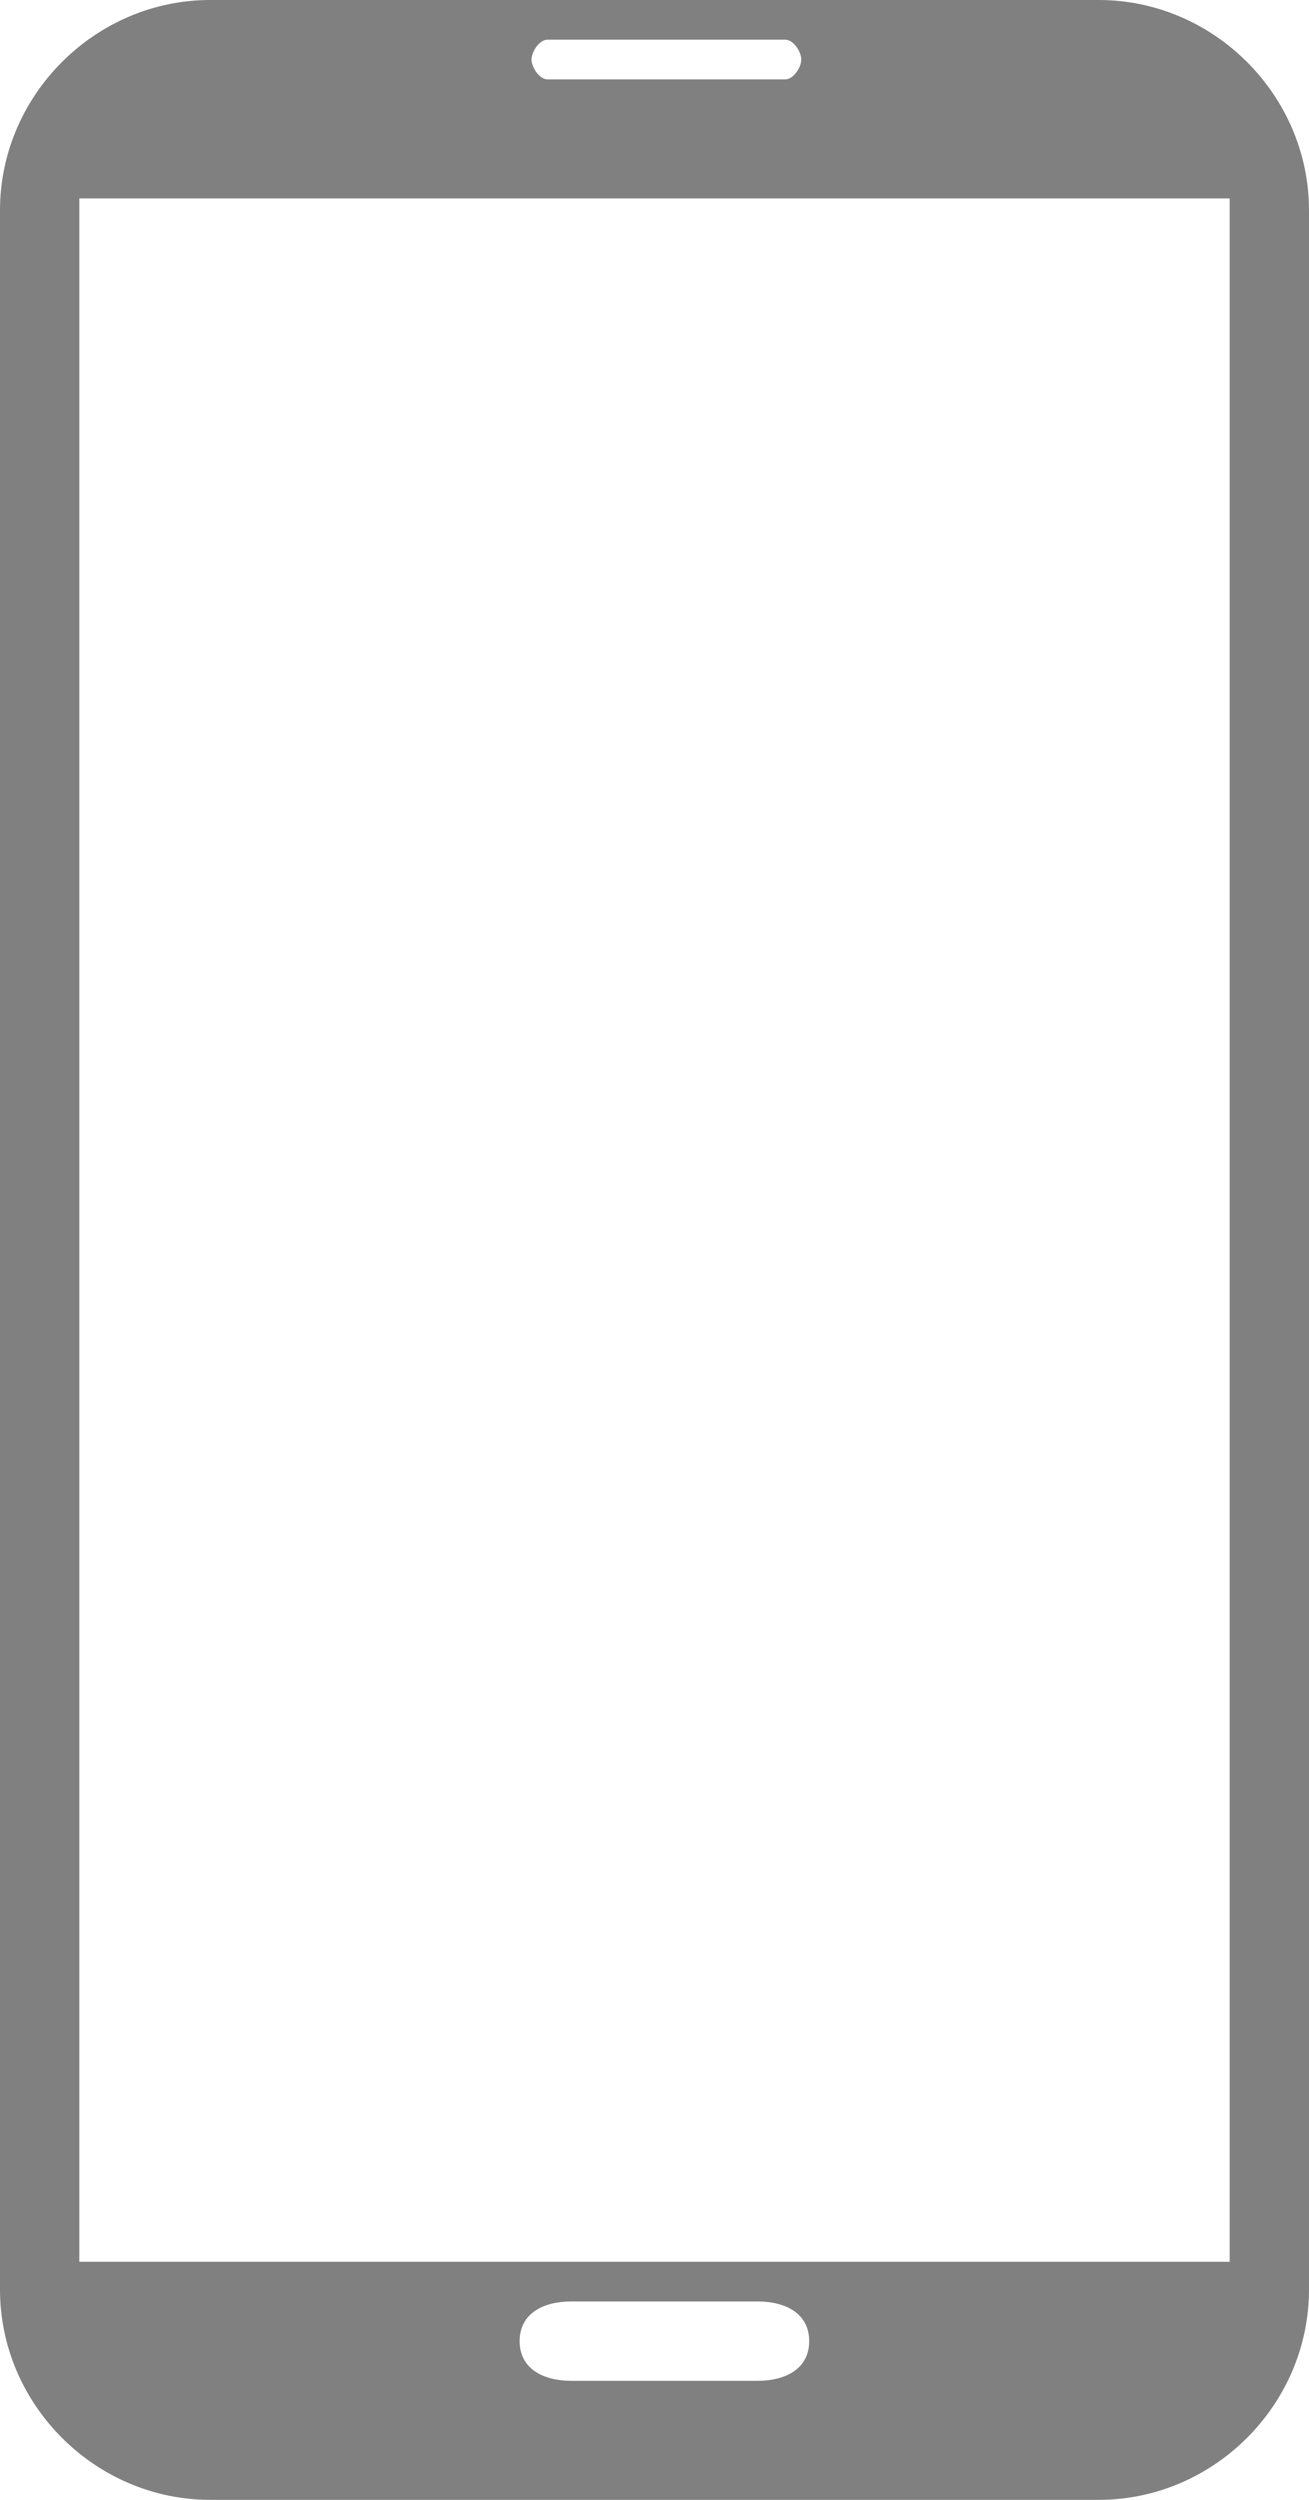 <?xml version="1.0" encoding="utf-8"?>
<!-- Generator: Adobe Illustrator 18.1.1, SVG Export Plug-In . SVG Version: 6.00 Build 0)  -->
<svg version="1.1" id="Слой_1" xmlns="http://www.w3.org/2000/svg" xmlns:xlink="http://www.w3.org/1999/xlink" x="0px" y="0px"
	 viewBox="0 0 33 63" enable-background="new 0 0 33 63" xml:space="preserve">
<g>
	<path fill="#808080" d="M33,5.3C33,2.4,30.6,0,27.7,0H5.3C2.4,0,0,2.4,0,5.3v52.4C0,60.6,2.4,63,5.3,63h22.4c2.9,0,5.3-2.4,5.3-5.3
		V5.3z M13.8,1h6c0.2,0,0.4,0.3,0.4,0.5S20,2,19.8,2h-6c-0.2,0-0.4-0.3-0.4-0.5S13.6,1,13.8,1z M19.1,60h-4.7c-0.7,0-1.3-0.3-1.3-1
		c0-0.7,0.6-1,1.3-1h4.7c0.7,0,1.3,0.3,1.3,1C20.4,59.7,19.8,60,19.1,60z M31,57H2V5h29V57z"/>
</g>
</svg>
